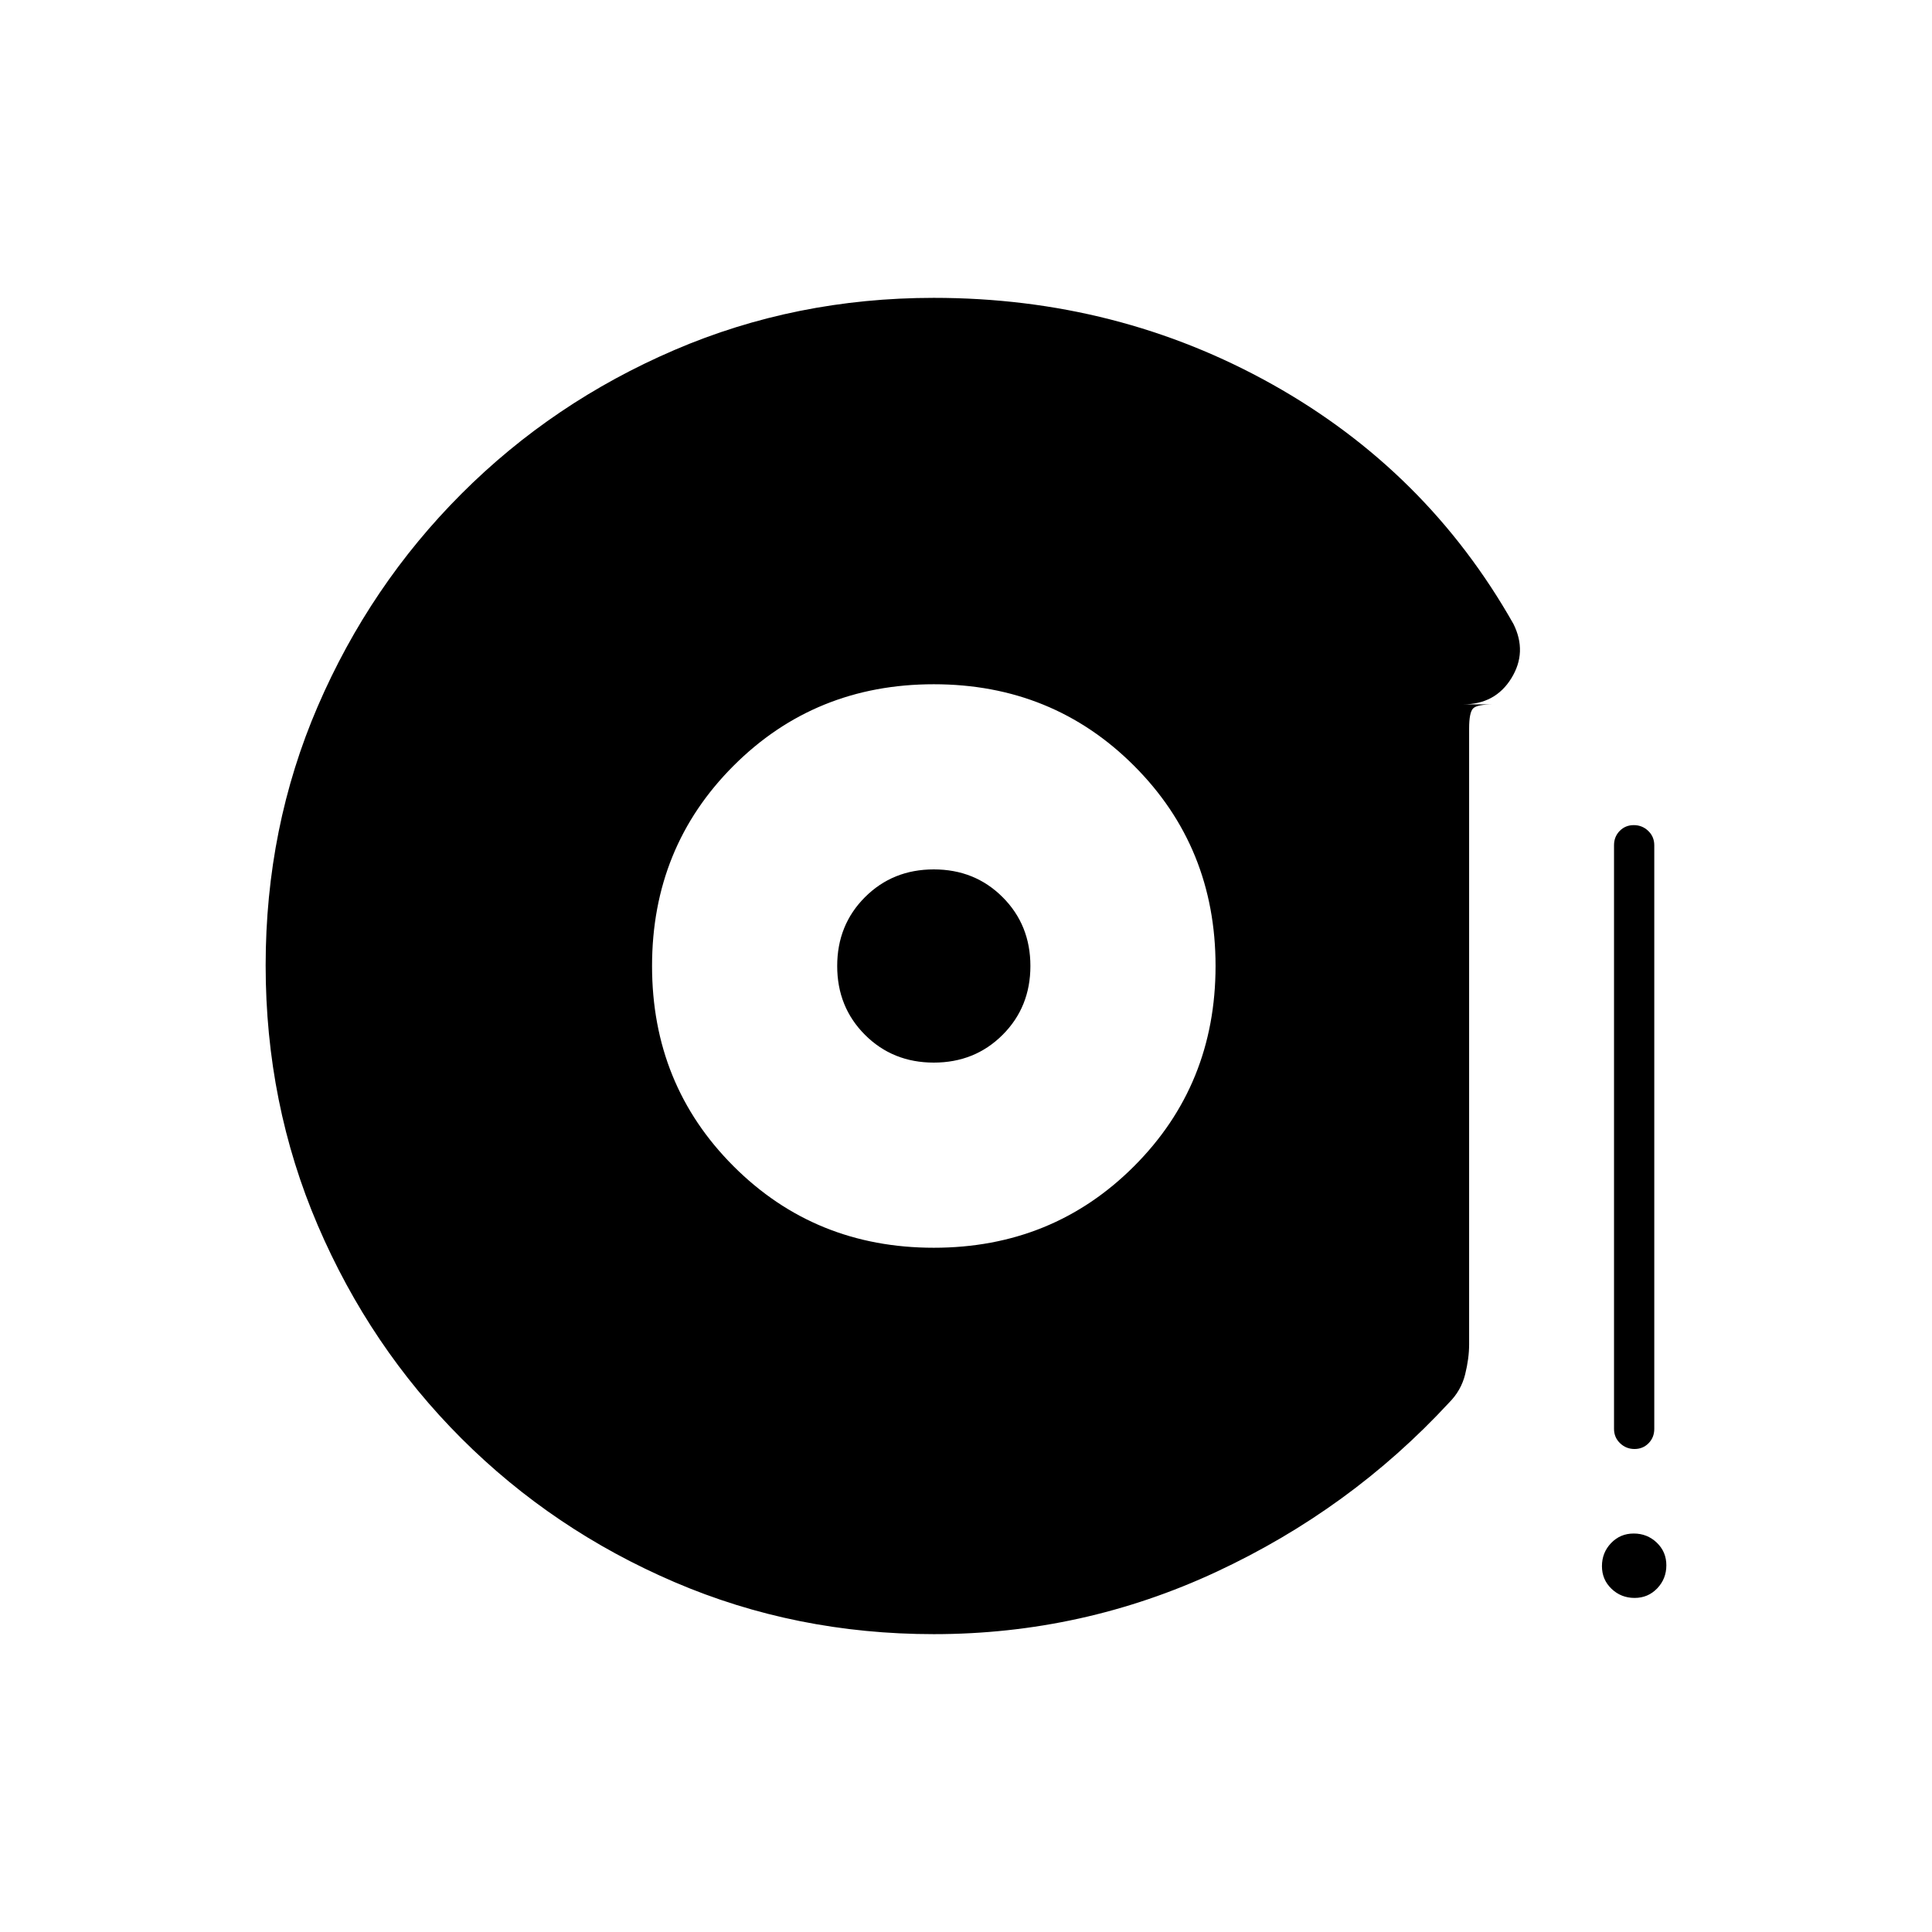 <svg xmlns="http://www.w3.org/2000/svg" height="20" viewBox="0 -960 960 960" width="20"><path d="M464-340q59 0 99.5-40.5T604-480q0-59-40.5-99.5T464-620q-59 0-99.5 40.5T324-480q0 59 40.5 99.5T464-340Zm0-92q-20.4 0-34.2-13.8Q416-459.6 416-480q0-20.4 13.8-34.2Q443.6-528 464-528q20.4 0 34.2 13.8Q512-500.4 512-480q0 20.4-13.8 34.2Q484.4-432 464-432Zm348.18 192q-4.18 0-7.18-2.88-3-2.87-3-7.12v-290q0-4.25 2.82-7.13 2.83-2.87 7-2.87 4.18 0 7.18 2.87 3 2.88 3 7.13v290q0 4.25-2.82 7.12-2.83 2.88-7 2.88Zm.03 74q-6.71 0-11.46-4.54-4.75-4.54-4.75-11.25t4.54-11.46q4.54-4.75 11.25-4.75t11.46 4.54q4.75 4.54 4.75 11.25t-4.54 11.46q-4.54 4.75-11.25 4.75ZM464-148q-68.59 0-128.91-25.89-60.32-25.89-105.8-71.35-45.48-45.46-71.39-105.89Q132-411.57 132-480.28q0-68.72 25.9-128.78 25.91-60.06 71.39-105.57 45.48-45.52 105.8-71.44Q395.41-812 464-812q91.42 0 168.21 43T752-650q7 14-1 27t-24 13h15q-8 0-10 2t-2 10v306q0 7-2 15t-8 14q-49 53-115.5 84T464-148Z"/></svg>